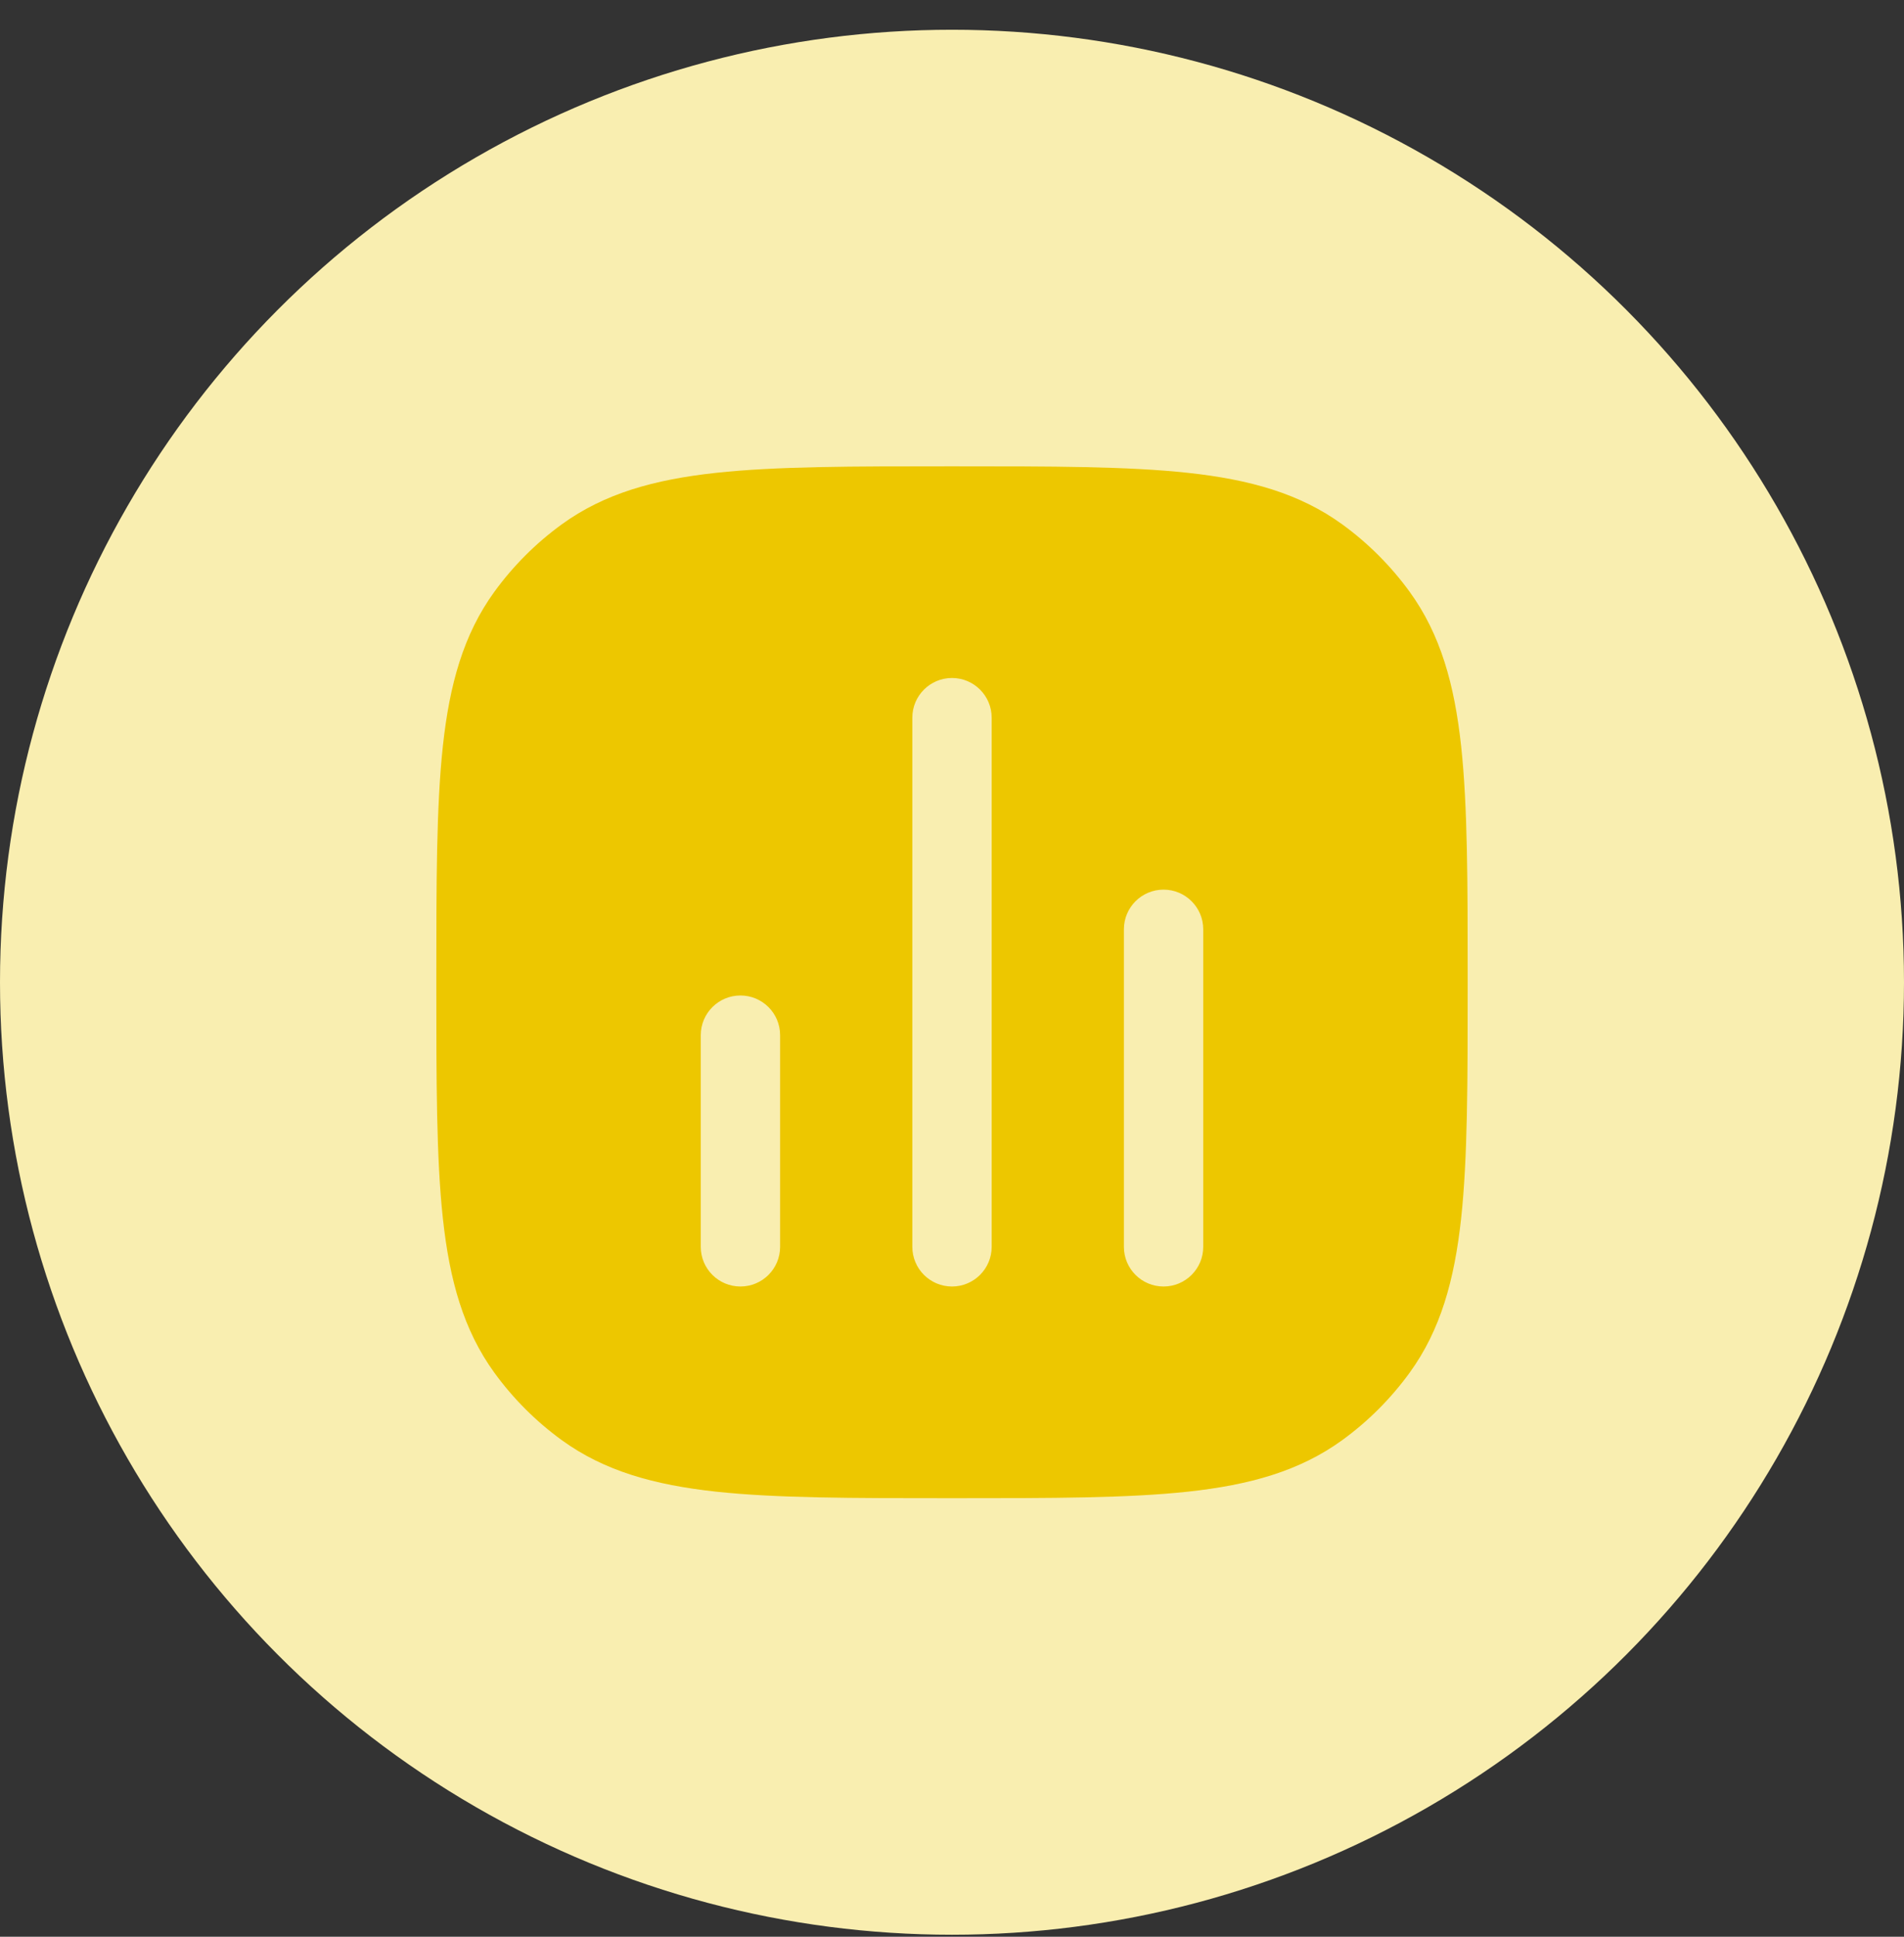<svg width="60" height="61" viewBox="0 0 60 61" fill="none" xmlns="http://www.w3.org/2000/svg">
<rect x="0" y="0" width="60" height="61" fill="#333333" stroke="none"/>
<circle cx="30" cy="30.937" r="30" fill="#F9EEB0"/>
<path fill-rule="evenodd" clip-rule="evenodd" d="M30.075 14.687C33.136 14.687 35.536 14.687 37.439 14.893C39.382 15.104 40.956 15.541 42.3 16.517C43.113 17.108 43.829 17.824 44.42 18.637C45.396 19.981 45.833 21.555 46.044 23.498C46.25 25.401 46.25 27.801 46.25 30.862V31.013C46.25 34.073 46.25 36.473 46.044 38.376C45.833 40.319 45.396 41.893 44.42 43.237C43.829 44.05 43.113 44.766 42.3 45.357C40.956 46.333 39.382 46.77 37.439 46.981C35.536 47.187 33.136 47.187 30.076 47.187H29.924C26.864 47.187 24.464 47.187 22.561 46.981C20.618 46.77 19.044 46.333 17.7 45.357C16.887 44.766 16.171 44.05 15.58 43.237C14.604 41.893 14.167 40.319 13.956 38.376C13.75 36.473 13.75 34.073 13.75 31.012V30.862C13.75 27.801 13.75 25.401 13.956 23.498C14.167 21.555 14.604 19.981 15.58 18.637C16.171 17.824 16.887 17.108 17.7 16.517C19.044 15.541 20.618 15.104 22.561 14.893C24.464 14.687 26.864 14.687 29.925 14.687H30.075ZM31.25 22.604C31.25 21.913 30.69 21.354 30 21.354C29.31 21.354 28.75 21.913 28.75 22.604V39.27C28.75 39.961 29.31 40.52 30 40.52C30.69 40.52 31.25 39.961 31.25 39.27V22.604ZM37.917 29.27C37.917 28.58 37.357 28.02 36.667 28.02C35.976 28.02 35.417 28.58 35.417 29.27V39.27C35.417 39.961 35.976 40.52 36.667 40.52C37.357 40.52 37.917 39.961 37.917 39.27V29.27ZM24.583 32.604C24.583 31.913 24.024 31.354 23.333 31.354C22.643 31.354 22.083 31.913 22.083 32.604V39.27C22.083 39.961 22.643 40.52 23.333 40.52C24.024 40.52 24.583 39.961 24.583 39.27V32.604Z" fill="#EDC700"/>
</svg>
